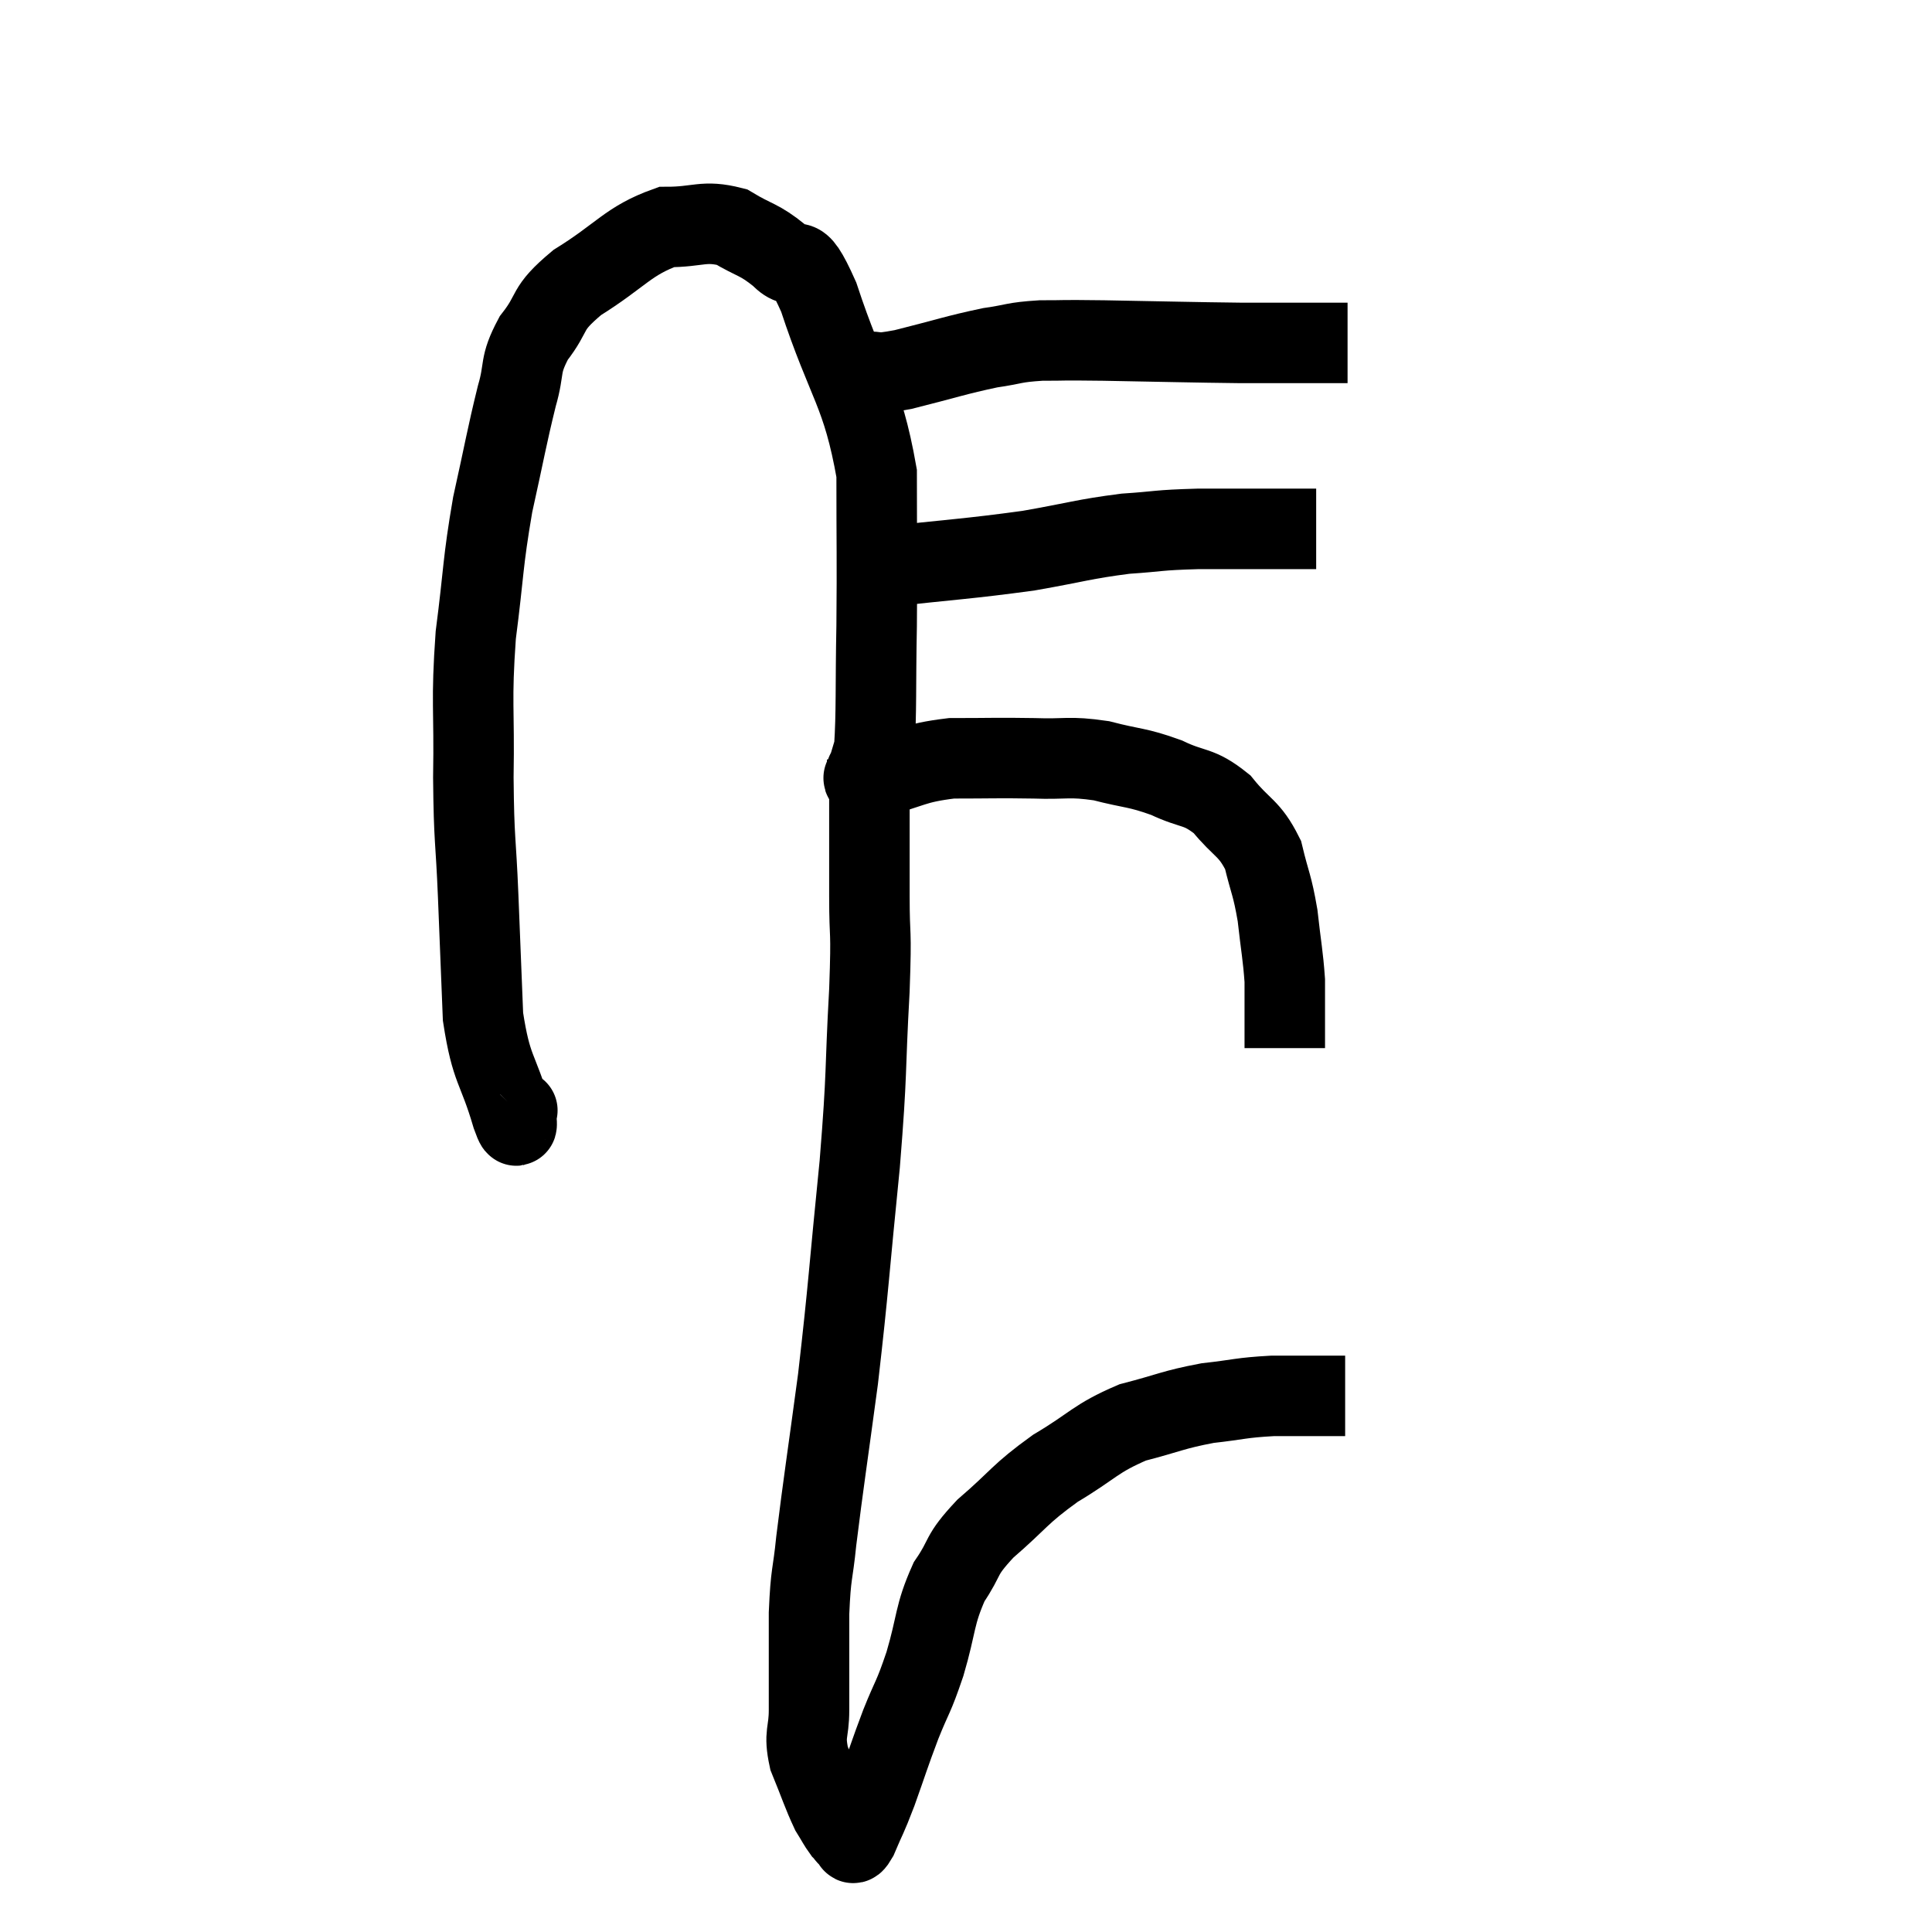 <svg width="48" height="48" viewBox="0 0 48 48" xmlns="http://www.w3.org/2000/svg"><path d="M 12.84 27.6 C 12.84 27.6, 12.87 27.57, 12.84 27.6 C 12.78 27.66, 12.93 28.305, 12.72 27.72 C 12.36 26.49, 12.21 26.625, 12 25.26 C 11.94 23.76, 11.94 23.745, 11.88 22.26 C 11.82 20.79, 11.775 20.94, 11.76 19.32 C 11.79 17.55, 11.7 17.475, 11.82 15.78 C 12.03 14.16, 11.985 14.025, 12.24 12.54 C 12.54 11.19, 12.585 10.875, 12.84 9.84 C 13.05 9.12, 12.885 9.105, 13.26 8.4 C 13.8 7.71, 13.515 7.71, 14.34 7.02 C 15.45 6.33, 15.6 5.985, 16.56 5.64 C 17.37 5.64, 17.475 5.46, 18.18 5.64 C 18.78 6, 18.84 5.925, 19.38 6.36 C 19.86 6.87, 19.74 6.03, 20.34 7.38 C 21.06 9.57, 21.42 9.72, 21.78 11.76 C 21.78 13.65, 21.795 13.83, 21.78 15.54 C 21.75 17.07, 21.78 17.685, 21.72 18.6 C 21.63 18.9, 21.585 19.05, 21.54 19.2 C 21.54 19.2, 21.54 19.2, 21.54 19.2 C 21.54 19.2, 21.495 19.17, 21.54 19.2 C 21.63 19.26, 21.195 19.41, 21.72 19.32 C 22.68 19.08, 22.65 18.96, 23.64 18.84 C 24.66 18.84, 24.75 18.825, 25.68 18.84 C 26.52 18.87, 26.535 18.78, 27.36 18.9 C 28.17 19.11, 28.23 19.05, 28.98 19.32 C 29.67 19.65, 29.76 19.5, 30.36 19.98 C 30.87 20.61, 31.035 20.55, 31.38 21.24 C 31.56 21.99, 31.605 21.96, 31.74 22.74 C 31.83 23.55, 31.875 23.73, 31.92 24.36 C 31.92 24.81, 31.92 24.84, 31.92 25.26 C 31.92 25.65, 31.92 25.845, 31.92 26.04 L 31.92 26.04" fill="none" stroke="black" stroke-width="2"></path><path d="M 21.84 14.1 C 23.7 13.89, 24.03 13.89, 25.56 13.68 C 26.76 13.47, 26.91 13.395, 27.96 13.26 C 28.86 13.2, 28.71 13.17, 29.76 13.14 C 30.96 13.14, 31.425 13.14, 32.16 13.14 C 32.43 13.14, 32.565 13.14, 32.7 13.14 L 32.7 13.14" fill="none" stroke="black" stroke-width="2"></path><path d="M 21.42 9.24 C 21.93 9.21, 21.645 9.33, 22.44 9.18 C 23.52 8.91, 23.745 8.82, 24.6 8.64 C 25.23 8.55, 25.155 8.505, 25.86 8.46 C 26.64 8.46, 26.175 8.445, 27.42 8.46 C 29.13 8.49, 29.55 8.505, 30.84 8.52 C 31.71 8.52, 31.92 8.52, 32.58 8.52 C 33.03 8.52, 33.255 8.52, 33.48 8.52 L 33.48 8.52" fill="none" stroke="black" stroke-width="2"></path><path d="M 21.54 18.78 C 21.57 19.11, 21.585 18.57, 21.6 19.44 C 21.6 20.85, 21.6 20.97, 21.6 22.26 C 21.6 23.43, 21.66 22.935, 21.6 24.6 C 21.48 26.76, 21.555 26.505, 21.36 28.92 C 21.09 31.59, 21.09 31.92, 20.82 34.26 C 20.55 36.27, 20.46 36.825, 20.28 38.28 C 20.19 39.18, 20.145 39.03, 20.1 40.08 C 20.1 41.28, 20.1 41.58, 20.1 42.48 C 20.1 43.08, 19.965 43.05, 20.1 43.68 C 20.37 44.34, 20.43 44.55, 20.64 45 C 20.79 45.24, 20.82 45.315, 20.94 45.48 C 21.03 45.57, 21.03 45.615, 21.12 45.66 C 21.21 45.66, 21.135 45.945, 21.3 45.66 C 21.54 45.09, 21.51 45.225, 21.78 44.52 C 22.08 43.68, 22.08 43.635, 22.38 42.84 C 22.68 42.09, 22.68 42.225, 22.98 41.34 C 23.28 40.32, 23.205 40.14, 23.58 39.3 C 24.03 38.64, 23.82 38.685, 24.48 37.98 C 25.35 37.23, 25.305 37.14, 26.22 36.48 C 27.18 35.91, 27.195 35.745, 28.14 35.34 C 29.07 35.1, 29.13 35.025, 30 34.86 C 30.81 34.77, 30.81 34.725, 31.62 34.68 C 32.43 34.68, 32.79 34.68, 33.24 34.68 L 33.42 34.68" fill="none" stroke="black" stroke-width="2"></path></svg>